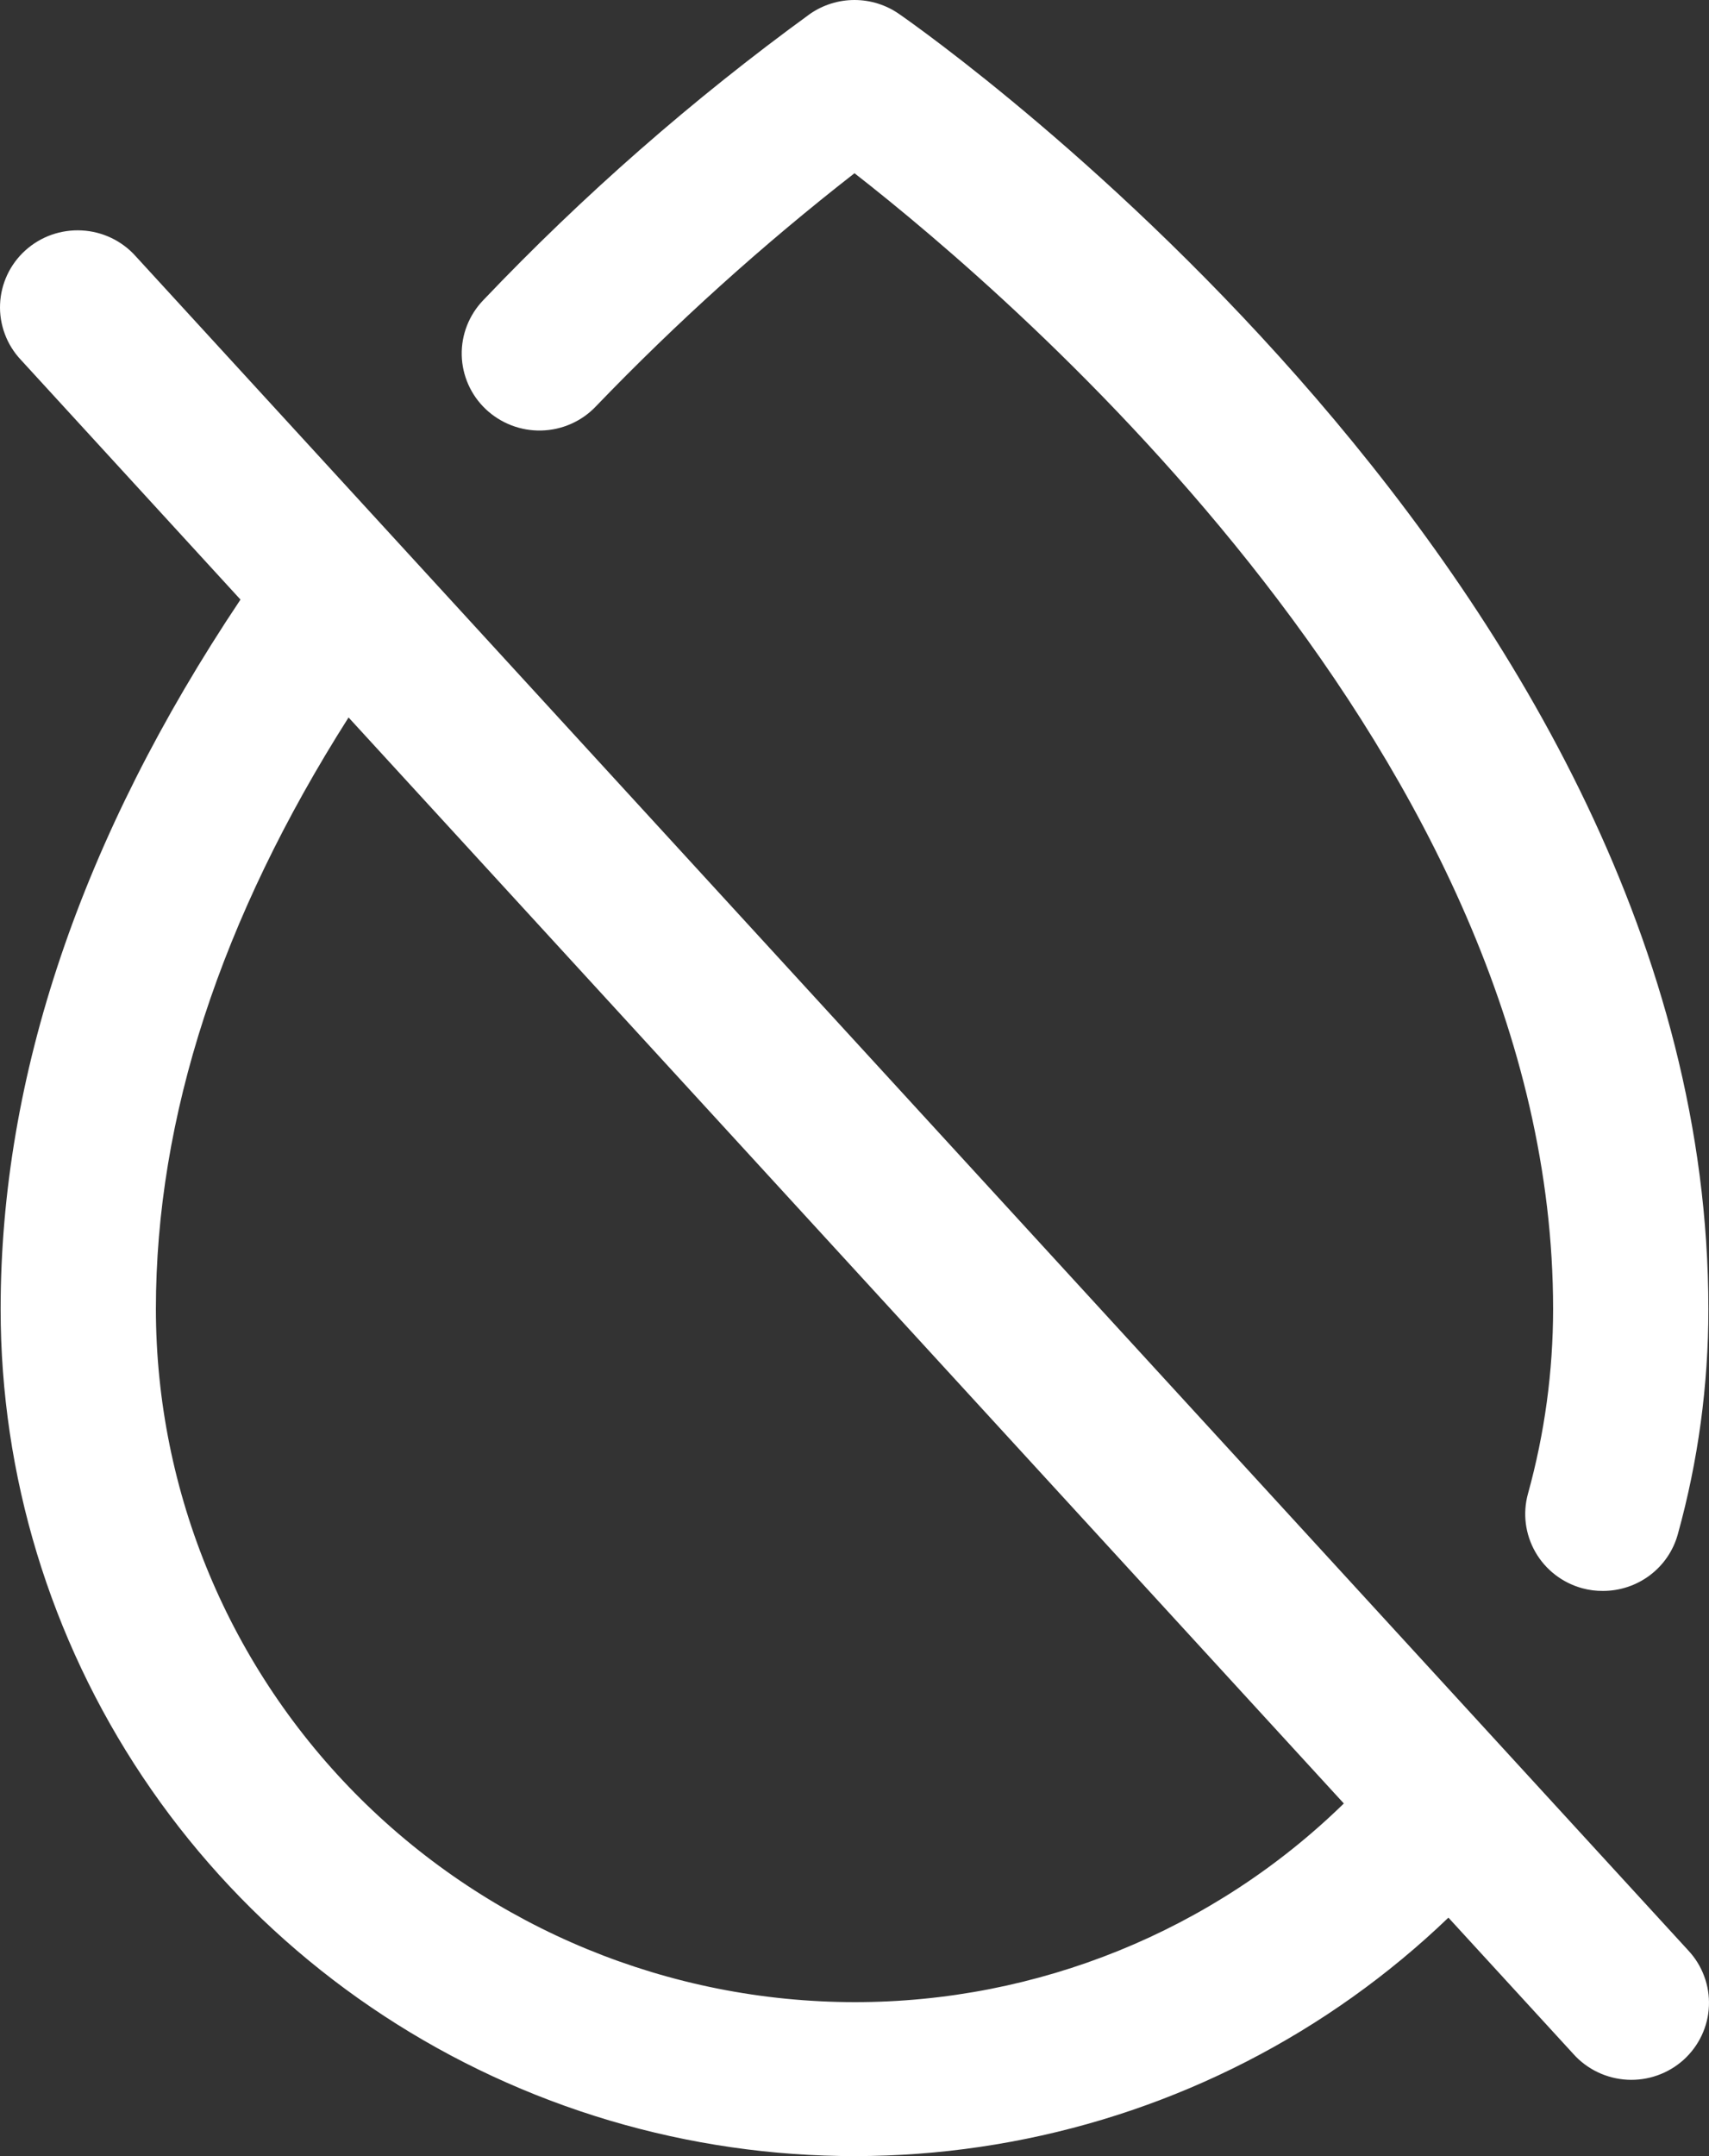 <svg width="46" height="58" viewBox="0 0 46 58" fill="none" xmlns="http://www.w3.org/2000/svg">
<rect x="0" y="0" width="46" height="58" fill="#333333" stroke="none"/>
<path d="M3.652 6.892C3.469 6.687 3.246 6.52 2.997 6.401C2.748 6.282 2.478 6.213 2.202 6.199C1.926 6.184 1.649 6.224 1.389 6.315C1.128 6.407 0.889 6.55 0.684 6.734C0.48 6.918 0.314 7.141 0.197 7.389C0.08 7.638 0.013 7.907 0.002 8.181C-0.01 8.454 0.034 8.728 0.13 8.985C0.225 9.242 0.372 9.478 0.56 9.678L6.473 16.129C2.19 22.527 0.017 28.943 0.017 35.215C0.017 39.69 1.346 44.066 3.839 47.797C6.332 51.528 9.878 54.449 14.034 56.194C18.19 57.94 22.773 58.434 27.21 57.614C31.648 56.795 35.743 54.697 38.986 51.585L42.348 55.251C42.531 55.456 42.754 55.623 43.003 55.742C43.252 55.861 43.522 55.93 43.798 55.945C44.075 55.96 44.351 55.92 44.611 55.828C44.872 55.736 45.111 55.594 45.316 55.41C45.52 55.225 45.686 55.002 45.803 54.754C45.92 54.506 45.987 54.237 45.998 53.963C46.01 53.689 45.966 53.416 45.87 53.159C45.775 52.901 45.628 52.666 45.44 52.465L3.652 6.892ZM23 53.858C18.015 53.853 13.235 51.887 9.709 48.392C6.184 44.897 4.201 40.158 4.196 35.215C4.196 30.054 5.94 24.71 9.382 19.3L36.171 48.514C32.659 51.941 27.928 53.861 23 53.858ZM13.075 11.007C12.674 10.628 12.442 10.106 12.428 9.557C12.415 9.008 12.623 8.476 13.005 8.078C15.696 5.252 18.64 2.673 21.801 0.375C22.152 0.131 22.571 0 23 0C23.429 0 23.848 0.131 24.199 0.375C25.089 0.991 45.983 15.717 45.983 35.215C45.984 37.262 45.708 39.3 45.16 41.274C45.039 41.711 44.777 42.097 44.413 42.372C44.049 42.647 43.604 42.796 43.147 42.796C42.958 42.798 42.77 42.774 42.588 42.724C42.054 42.578 41.6 42.228 41.327 41.751C41.053 41.273 40.981 40.708 41.128 40.179C41.576 38.561 41.803 36.892 41.804 35.215C41.804 20.393 27.315 8.026 23 4.66C20.531 6.584 18.204 8.681 16.037 10.934C15.848 11.133 15.621 11.292 15.369 11.403C15.118 11.514 14.847 11.574 14.572 11.581C14.296 11.588 14.022 11.54 13.766 11.442C13.509 11.343 13.274 11.195 13.075 11.007Z" fill="white"/>
</svg>
